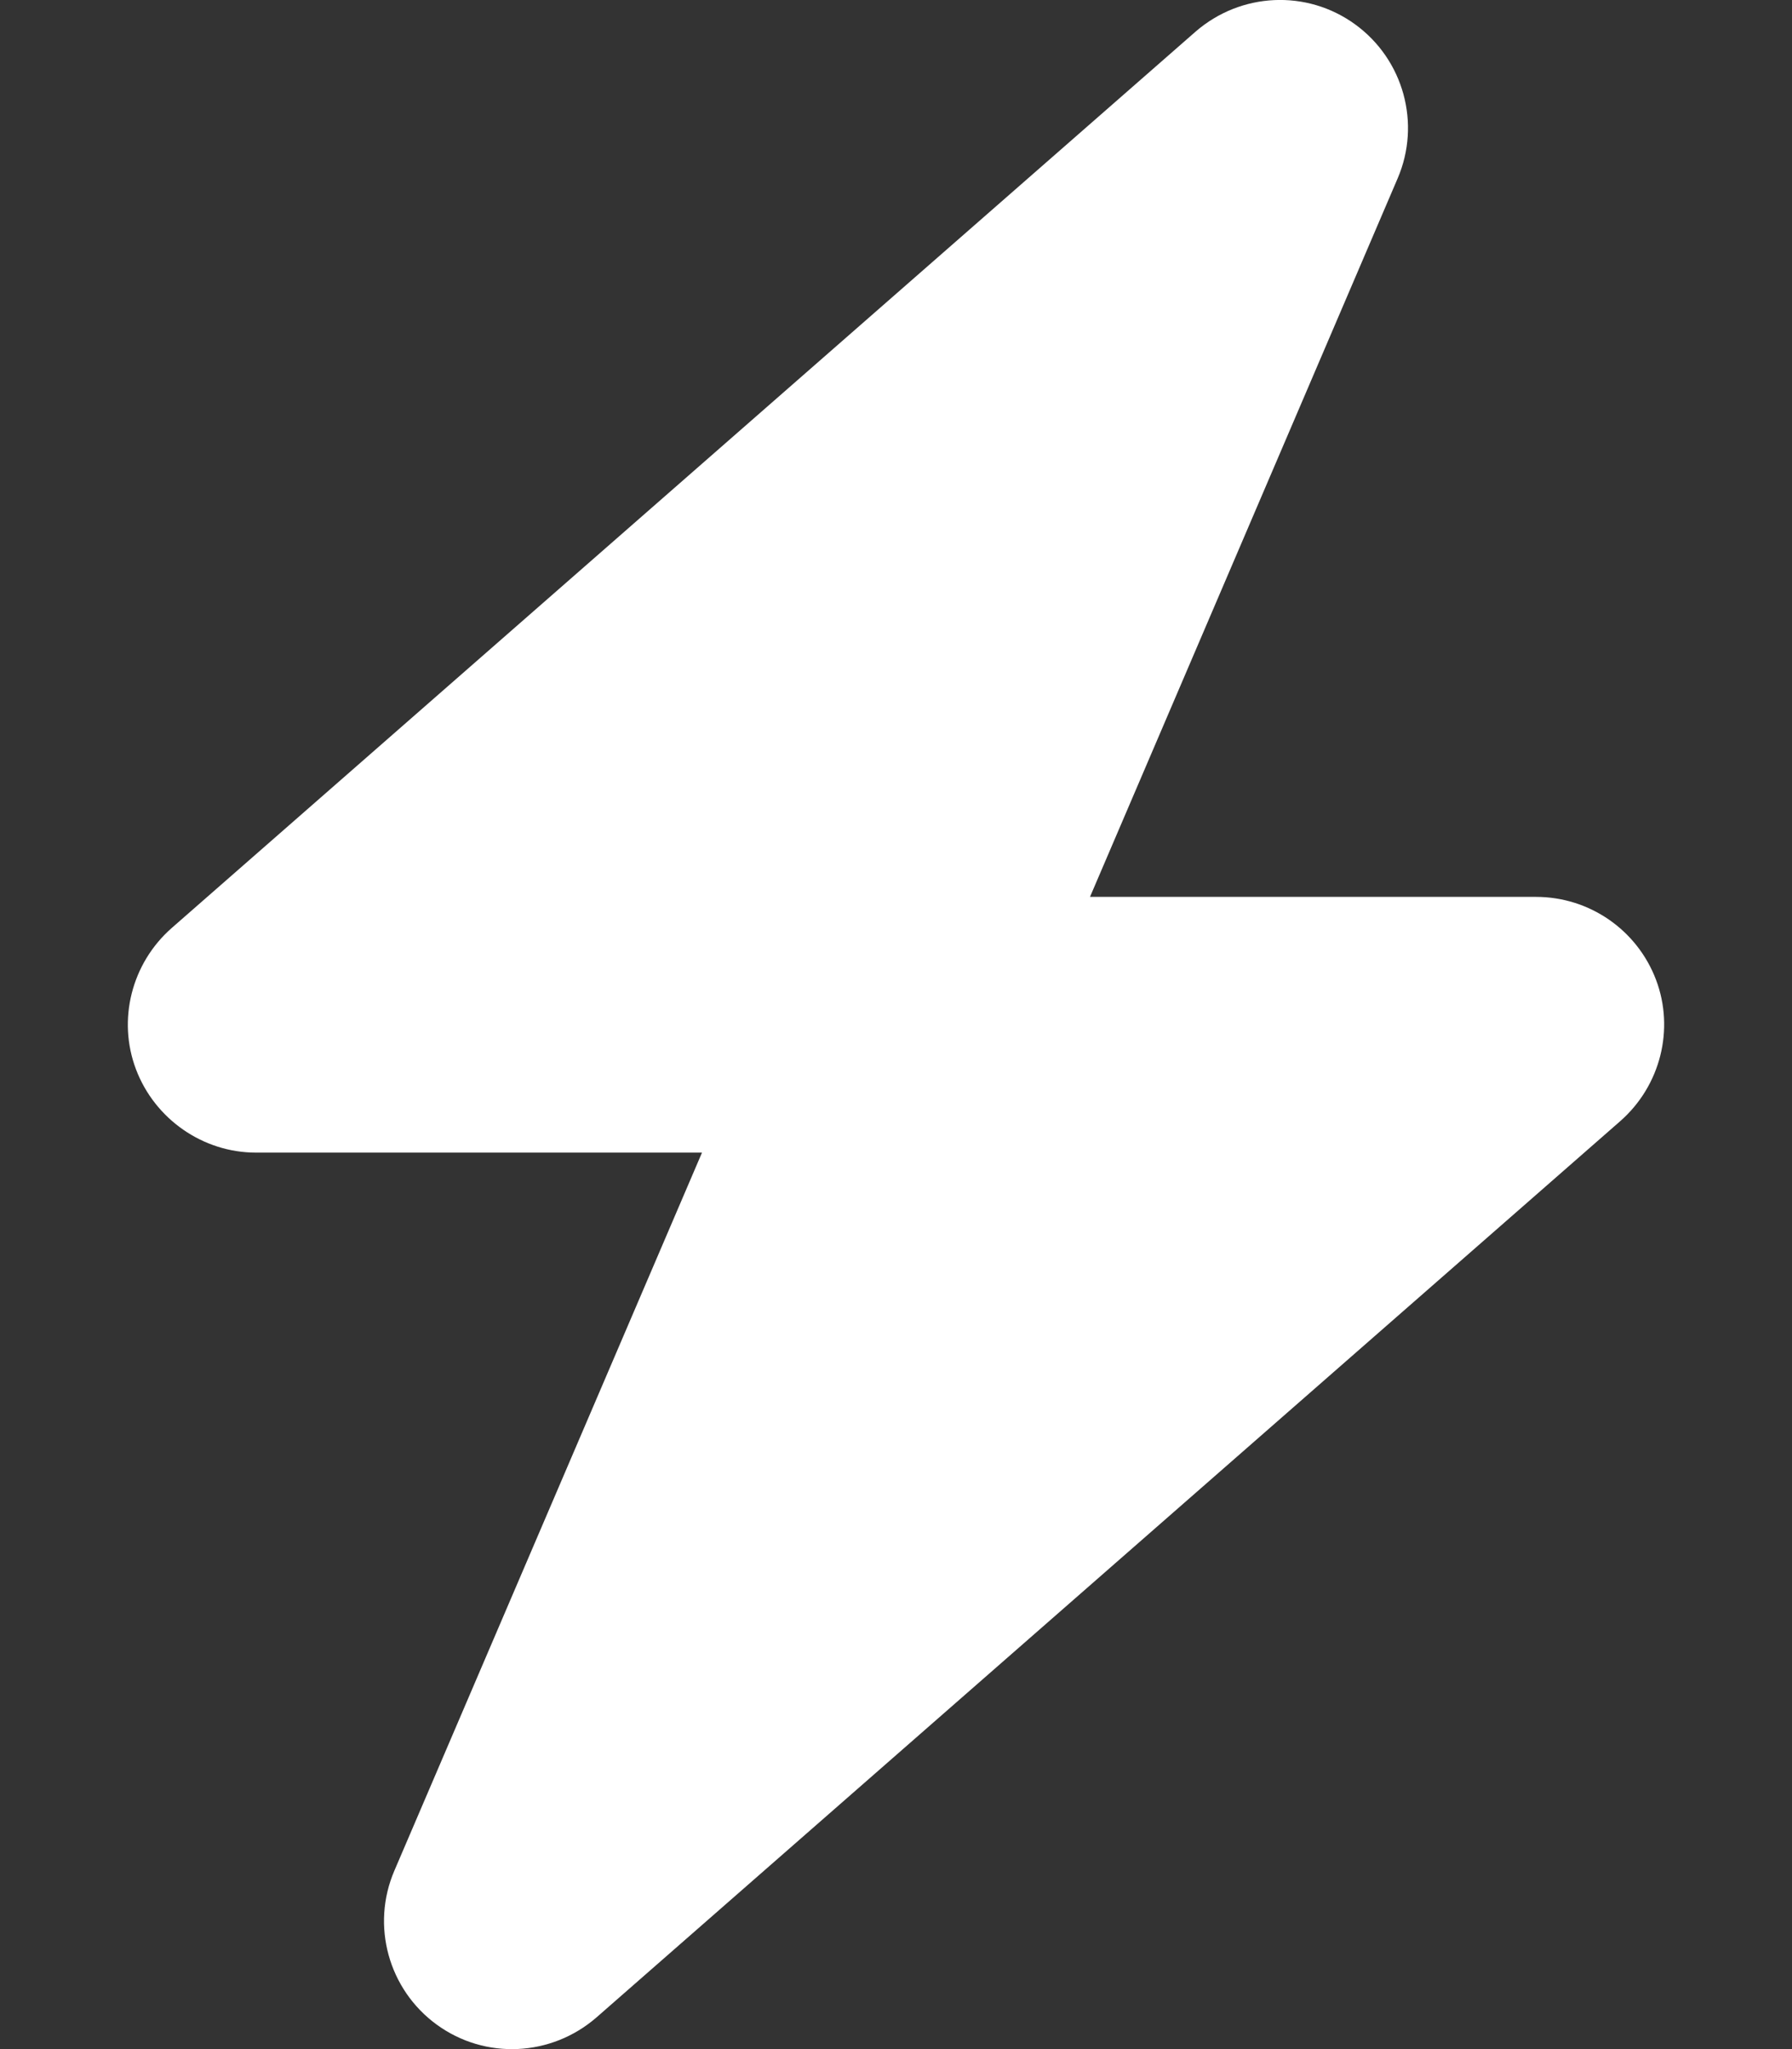 <svg preserveAspectRatio="xMinYMid meet" viewBox="0 0 448 512" xmlns="http://www.w3.org/2000/svg"><rect x="0" y="0" width="448" height="512" fill="#333333" stroke="none"/><path d="m349.4 44.6c5.9-13.7 1.5-29.7-10.6-38.5s-28.6-8-39.9 1.8l-256 224c-10 8.8-13.6 22.9-8.9 35.3s16.7 20.8 30 20.8h111.5l-76.9 179.4c-5.9 13.7-1.5 29.7 10.6 38.5s28.6 8 39.9-1.8l256-224c10-8.8 13.6-22.9 8.9-35.3s-16.6-20.7-30-20.7h-111.5z" fill="#fff"/></svg>